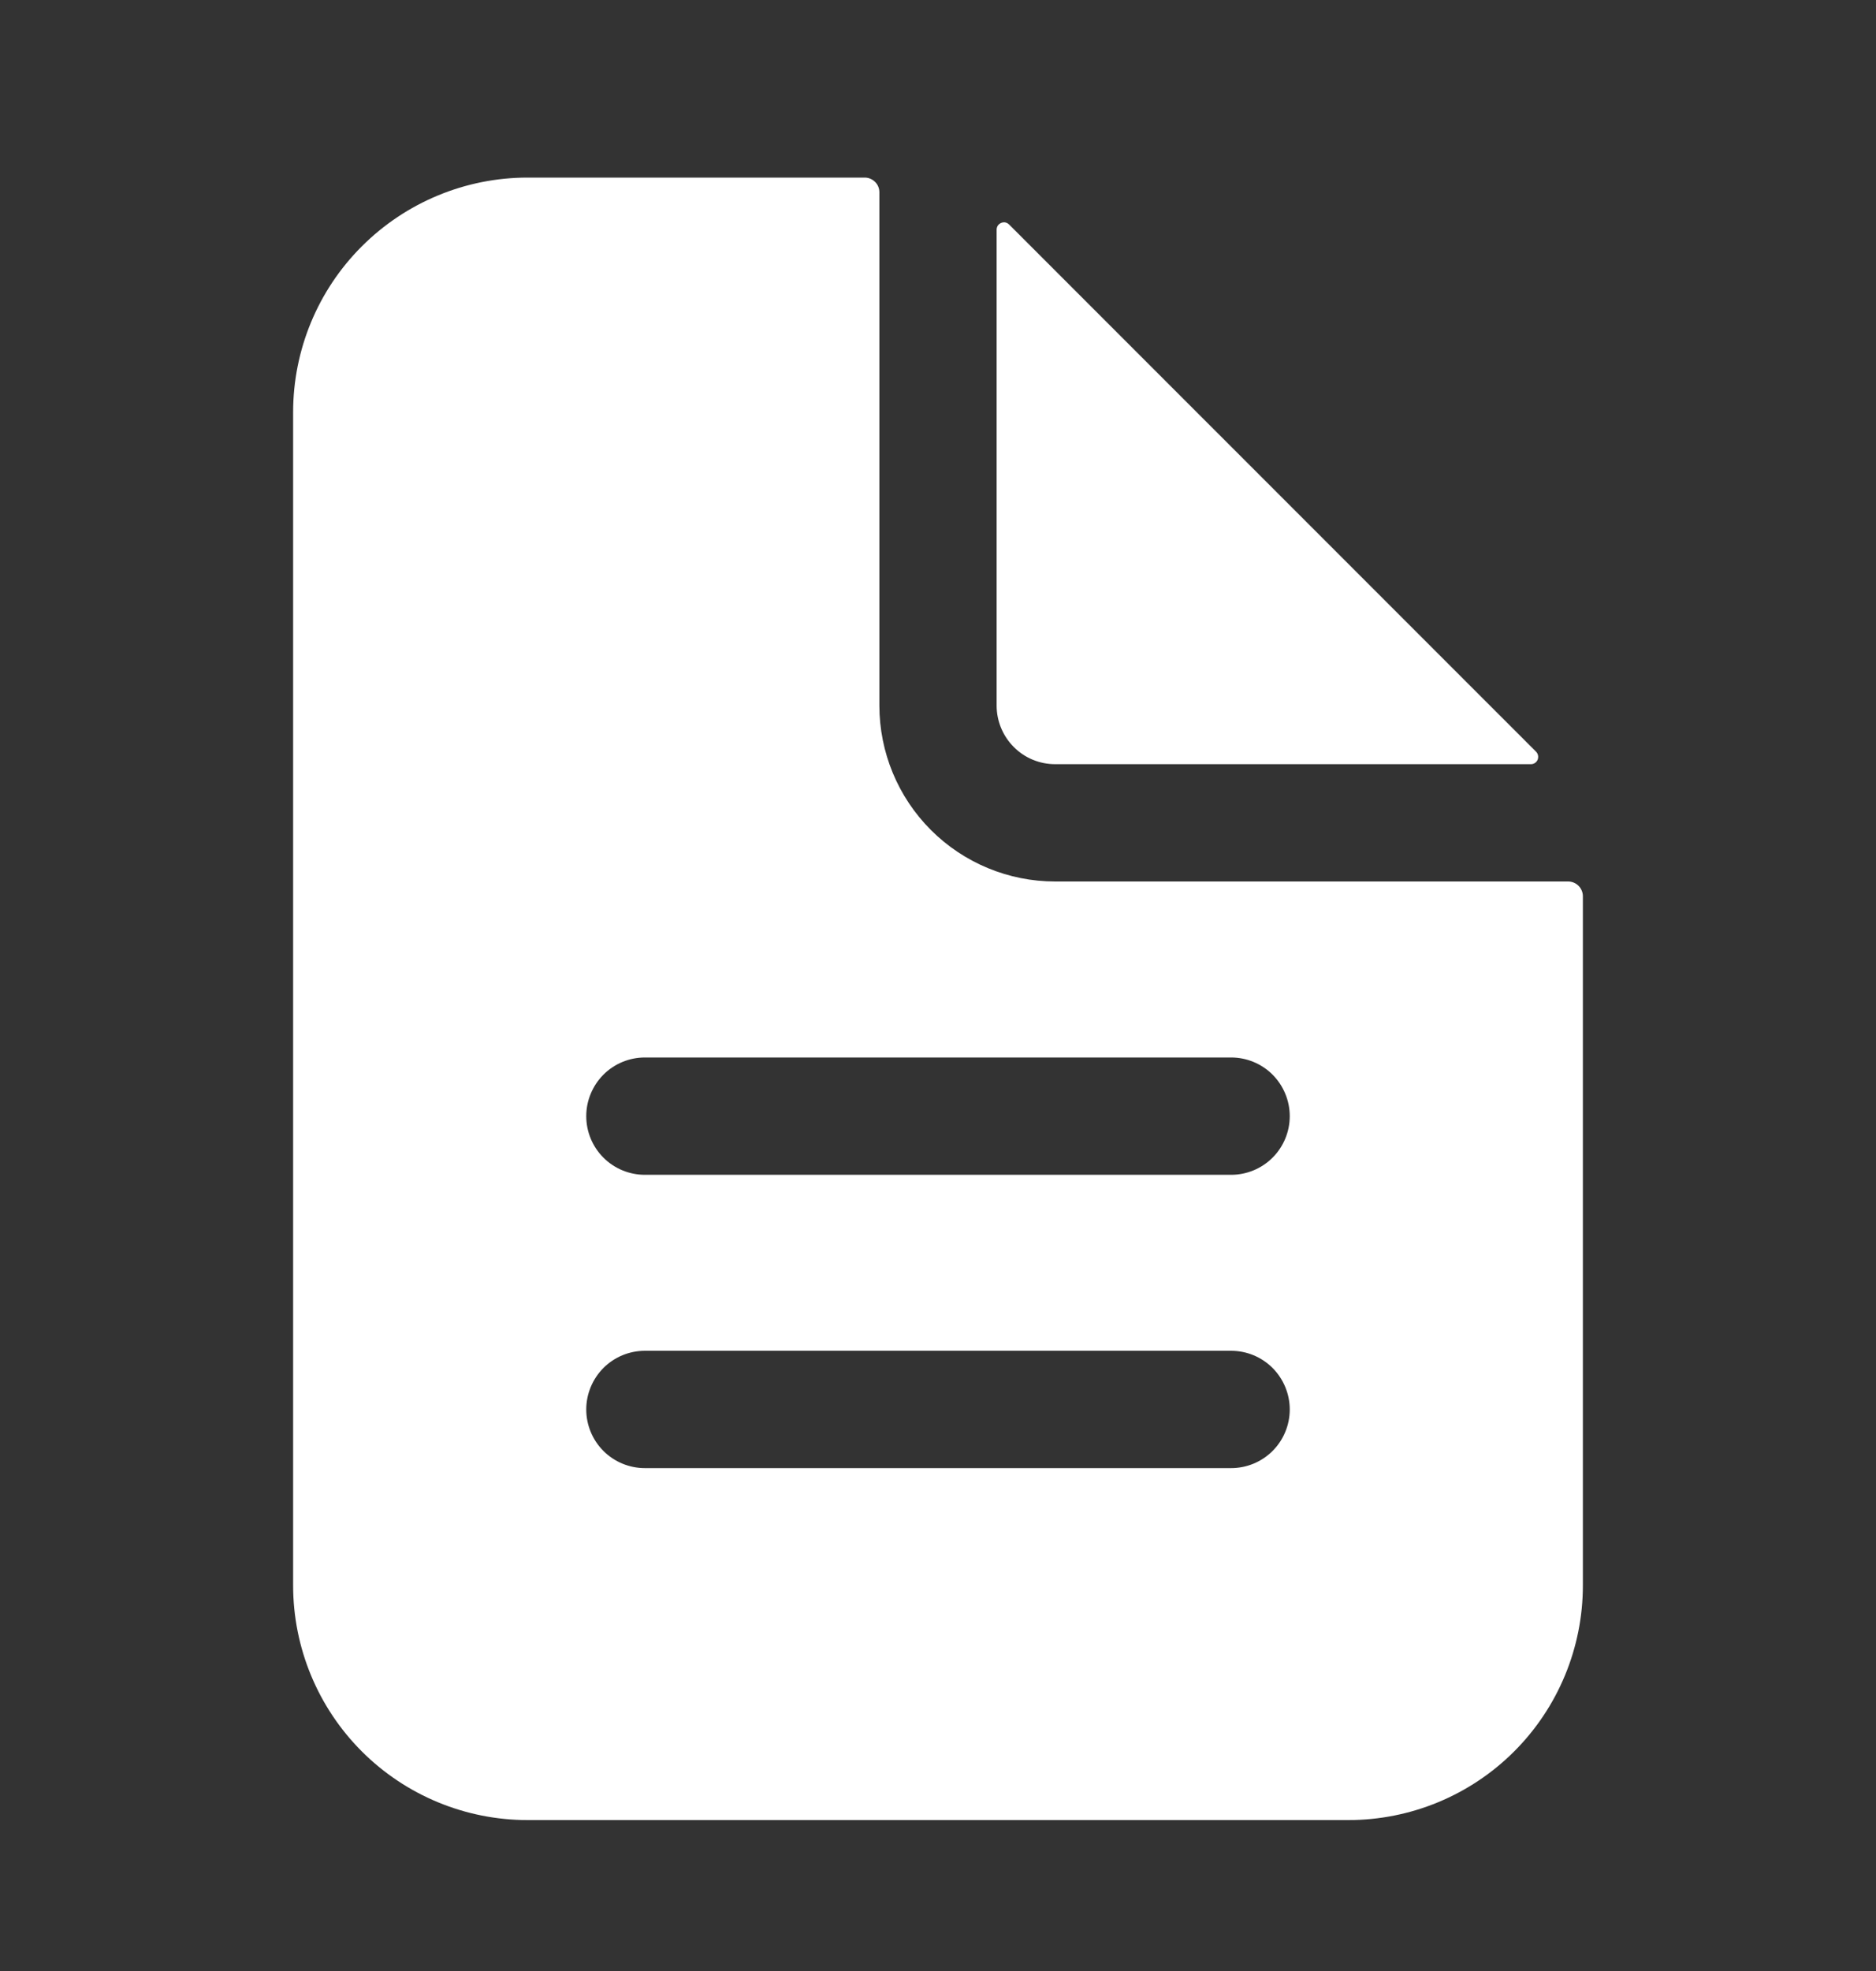 <svg width="20" height="21" viewBox="0 0 20 21" fill="none" xmlns="http://www.w3.org/2000/svg">
<rect x="0" y="0" width="20" height="21" fill="#333333" stroke="none"/>
<path d="M16.719 9.392H11.25C10.753 9.392 10.276 9.195 9.924 8.843C9.573 8.492 9.375 8.015 9.375 7.517V2.049C9.375 2.007 9.359 1.967 9.329 1.938C9.3 1.909 9.26 1.892 9.219 1.892H5.625C4.962 1.892 4.326 2.156 3.857 2.625C3.388 3.093 3.125 3.729 3.125 4.392V16.892C3.125 17.555 3.388 18.191 3.857 18.66C4.326 19.129 4.962 19.392 5.625 19.392H14.375C15.038 19.392 15.674 19.129 16.143 18.66C16.612 18.191 16.875 17.555 16.875 16.892V9.549C16.875 9.507 16.858 9.467 16.829 9.438C16.8 9.409 16.76 9.392 16.719 9.392ZM13.125 15.642H6.875C6.709 15.642 6.55 15.576 6.433 15.459C6.316 15.342 6.25 15.183 6.25 15.017C6.25 14.852 6.316 14.693 6.433 14.575C6.55 14.458 6.709 14.392 6.875 14.392H13.125C13.291 14.392 13.45 14.458 13.567 14.575C13.684 14.693 13.75 14.852 13.75 15.017C13.75 15.183 13.684 15.342 13.567 15.459C13.45 15.576 13.291 15.642 13.125 15.642ZM13.125 12.517H6.875C6.709 12.517 6.55 12.451 6.433 12.334C6.316 12.217 6.25 12.058 6.25 11.892C6.25 11.727 6.316 11.568 6.433 11.45C6.55 11.333 6.709 11.267 6.875 11.267H13.125C13.291 11.267 13.45 11.333 13.567 11.45C13.684 11.568 13.75 11.727 13.75 11.892C13.75 12.058 13.684 12.217 13.567 12.334C13.45 12.451 13.291 12.517 13.125 12.517Z" fill="white"/>
<path d="M16.376 8.009L10.758 2.392C10.747 2.381 10.733 2.373 10.718 2.37C10.703 2.367 10.688 2.369 10.673 2.375C10.659 2.381 10.647 2.391 10.638 2.403C10.63 2.416 10.625 2.431 10.625 2.447V7.517C10.625 7.683 10.691 7.842 10.808 7.959C10.925 8.077 11.084 8.142 11.25 8.142H16.321C16.336 8.142 16.351 8.138 16.364 8.129C16.377 8.121 16.387 8.108 16.393 8.094C16.398 8.08 16.4 8.064 16.397 8.049C16.394 8.034 16.387 8.02 16.376 8.009Z" fill="white"/>
</svg>
